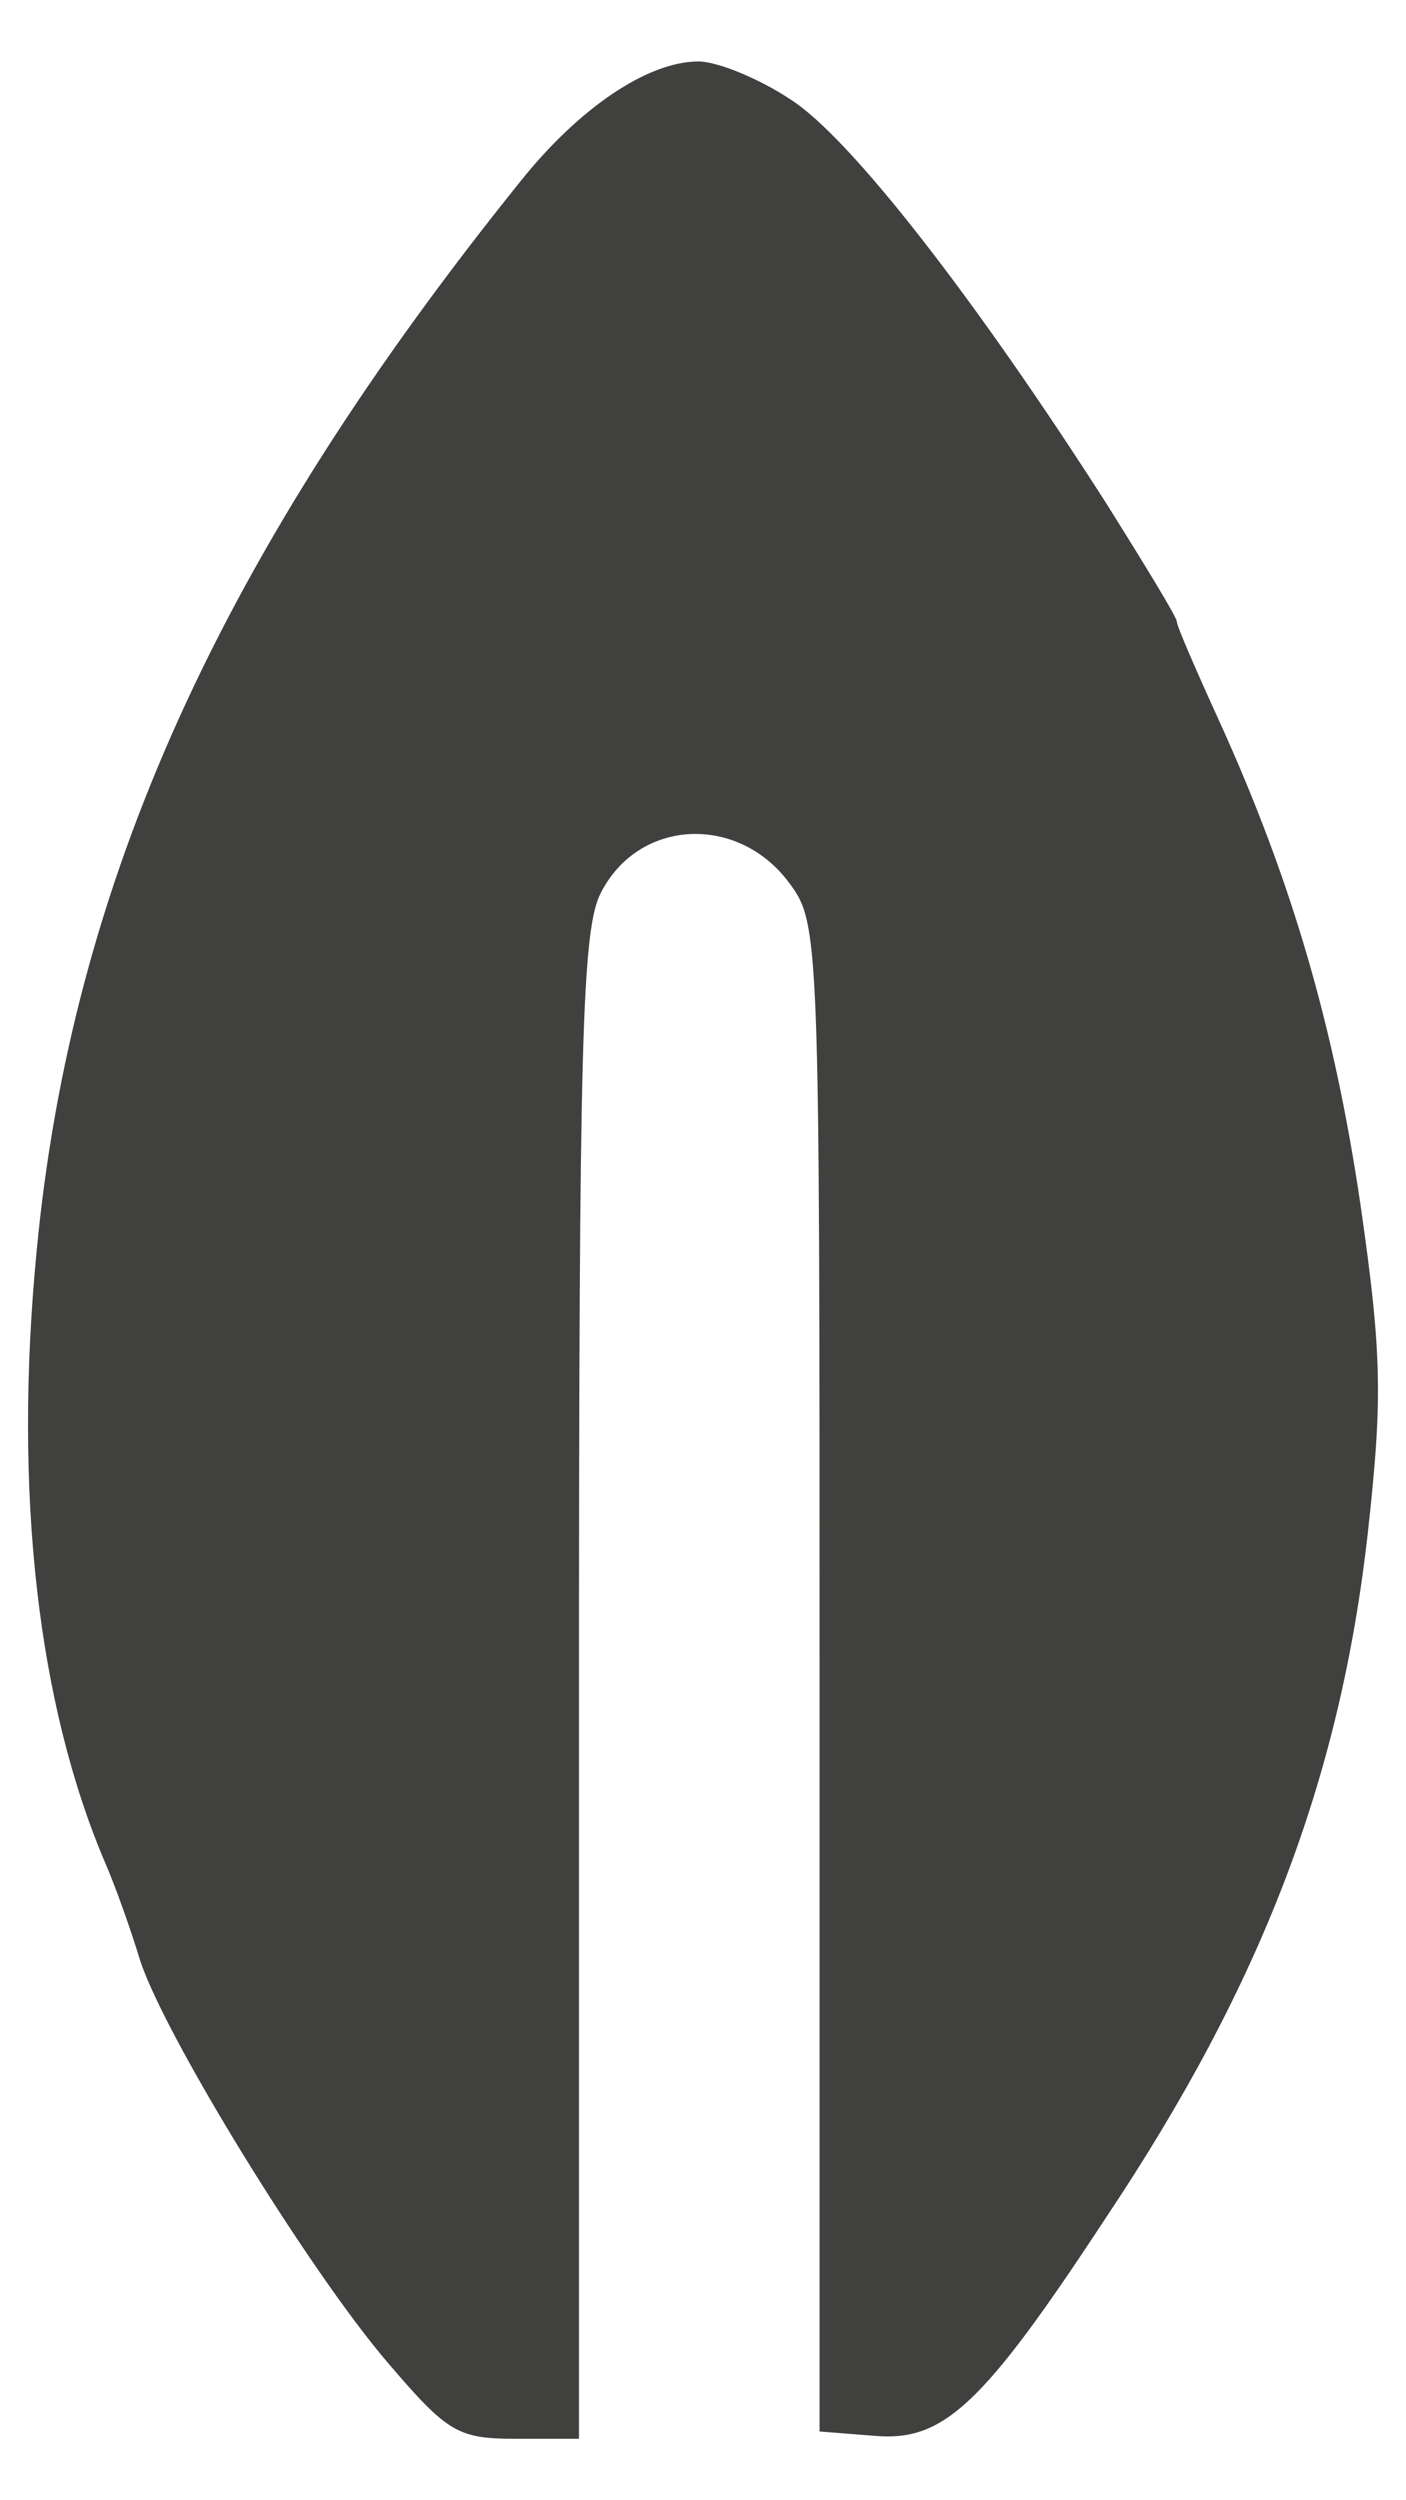 <?xml version="1.0" encoding="UTF-8" standalone="no" ?>
<!DOCTYPE svg PUBLIC "-//W3C//DTD SVG 1.1//EN" "http://www.w3.org/Graphics/SVG/1.1/DTD/svg11.dtd">
<svg xmlns="http://www.w3.org/2000/svg" xmlns:xlink="http://www.w3.org/1999/xlink" version="1.1" width="1080" height="1920" viewBox="0 0 1080 1920" xml:space="preserve">
<desc>Created with Fabric.js 5.2.4</desc>
<defs>
</defs>
<g transform="matrix(1 0 0 1 540 960)" id="db37b48a-6db4-4194-8dbb-a910174d6075"  >
<rect style="stroke: none; stroke-width: 1; stroke-dasharray: none; stroke-linecap: butt; stroke-dashoffset: 0; stroke-linejoin: miter; stroke-miterlimit: 4; fill: rgb(255,255,255); fill-rule: nonzero; opacity: 1; visibility: hidden;" vector-effect="non-scaling-stroke"  x="-540" y="-960" rx="0" ry="0" width="1080" height="1920" />
</g>
<g transform="matrix(Infinity NaN NaN Infinity 0 0)" id="663bc32f-c50d-4724-a456-cff53ed301bf"  >
</g>
<g transform="matrix(-1.12 0 0 -1.12 540 960)" id="732eddf2-e6ec-476b-91d9-436b6f3f8225"  >
<path style="stroke: rgb(0,0,0); stroke-width: 0; stroke-dasharray: none; stroke-linecap: butt; stroke-dashoffset: 0; stroke-linejoin: miter; stroke-miterlimit: 4; fill: rgb(64,64,62); fill-rule: nonzero; opacity: 1;" vector-effect="non-scaling-stroke"  transform=" translate(-514.95, -855)" d="M 455 1644 C 414 1618 328 1507 239 1368 C 212 1325 190 1289 190 1286 C 190 1283 177 1253 161 1218 C 111 1108 82 1008 64 886 C 49 782 49 752 59 661 C 78 492 132 351 239 191 C 323 63 350 38 397 42 L 435 45 L 435 562 C 435 1071 435 1079 456 1107 C 491 1154 559 1151 585 1100 C 598 1075 600 997 600 555 L 600 40 L 643 40 C 683 40 690 44 731 92 C 785 155 884 316 901 368 C 907 388 918 419 925 435 C 971 543 988 688 972 854 C 948 1107 846 1332 640 1588 C 600 1638 553 1670 518 1670 C 505 1670 476 1658 455 1644 z" stroke-linecap="round" />
</g>
<g transform="matrix(NaN NaN NaN NaN 0 0)"  >
<g style=""   >
</g>
</g>
<g transform="matrix(NaN NaN NaN NaN 0 0)"  >
<g style=""   >
</g>
</g>
</svg>